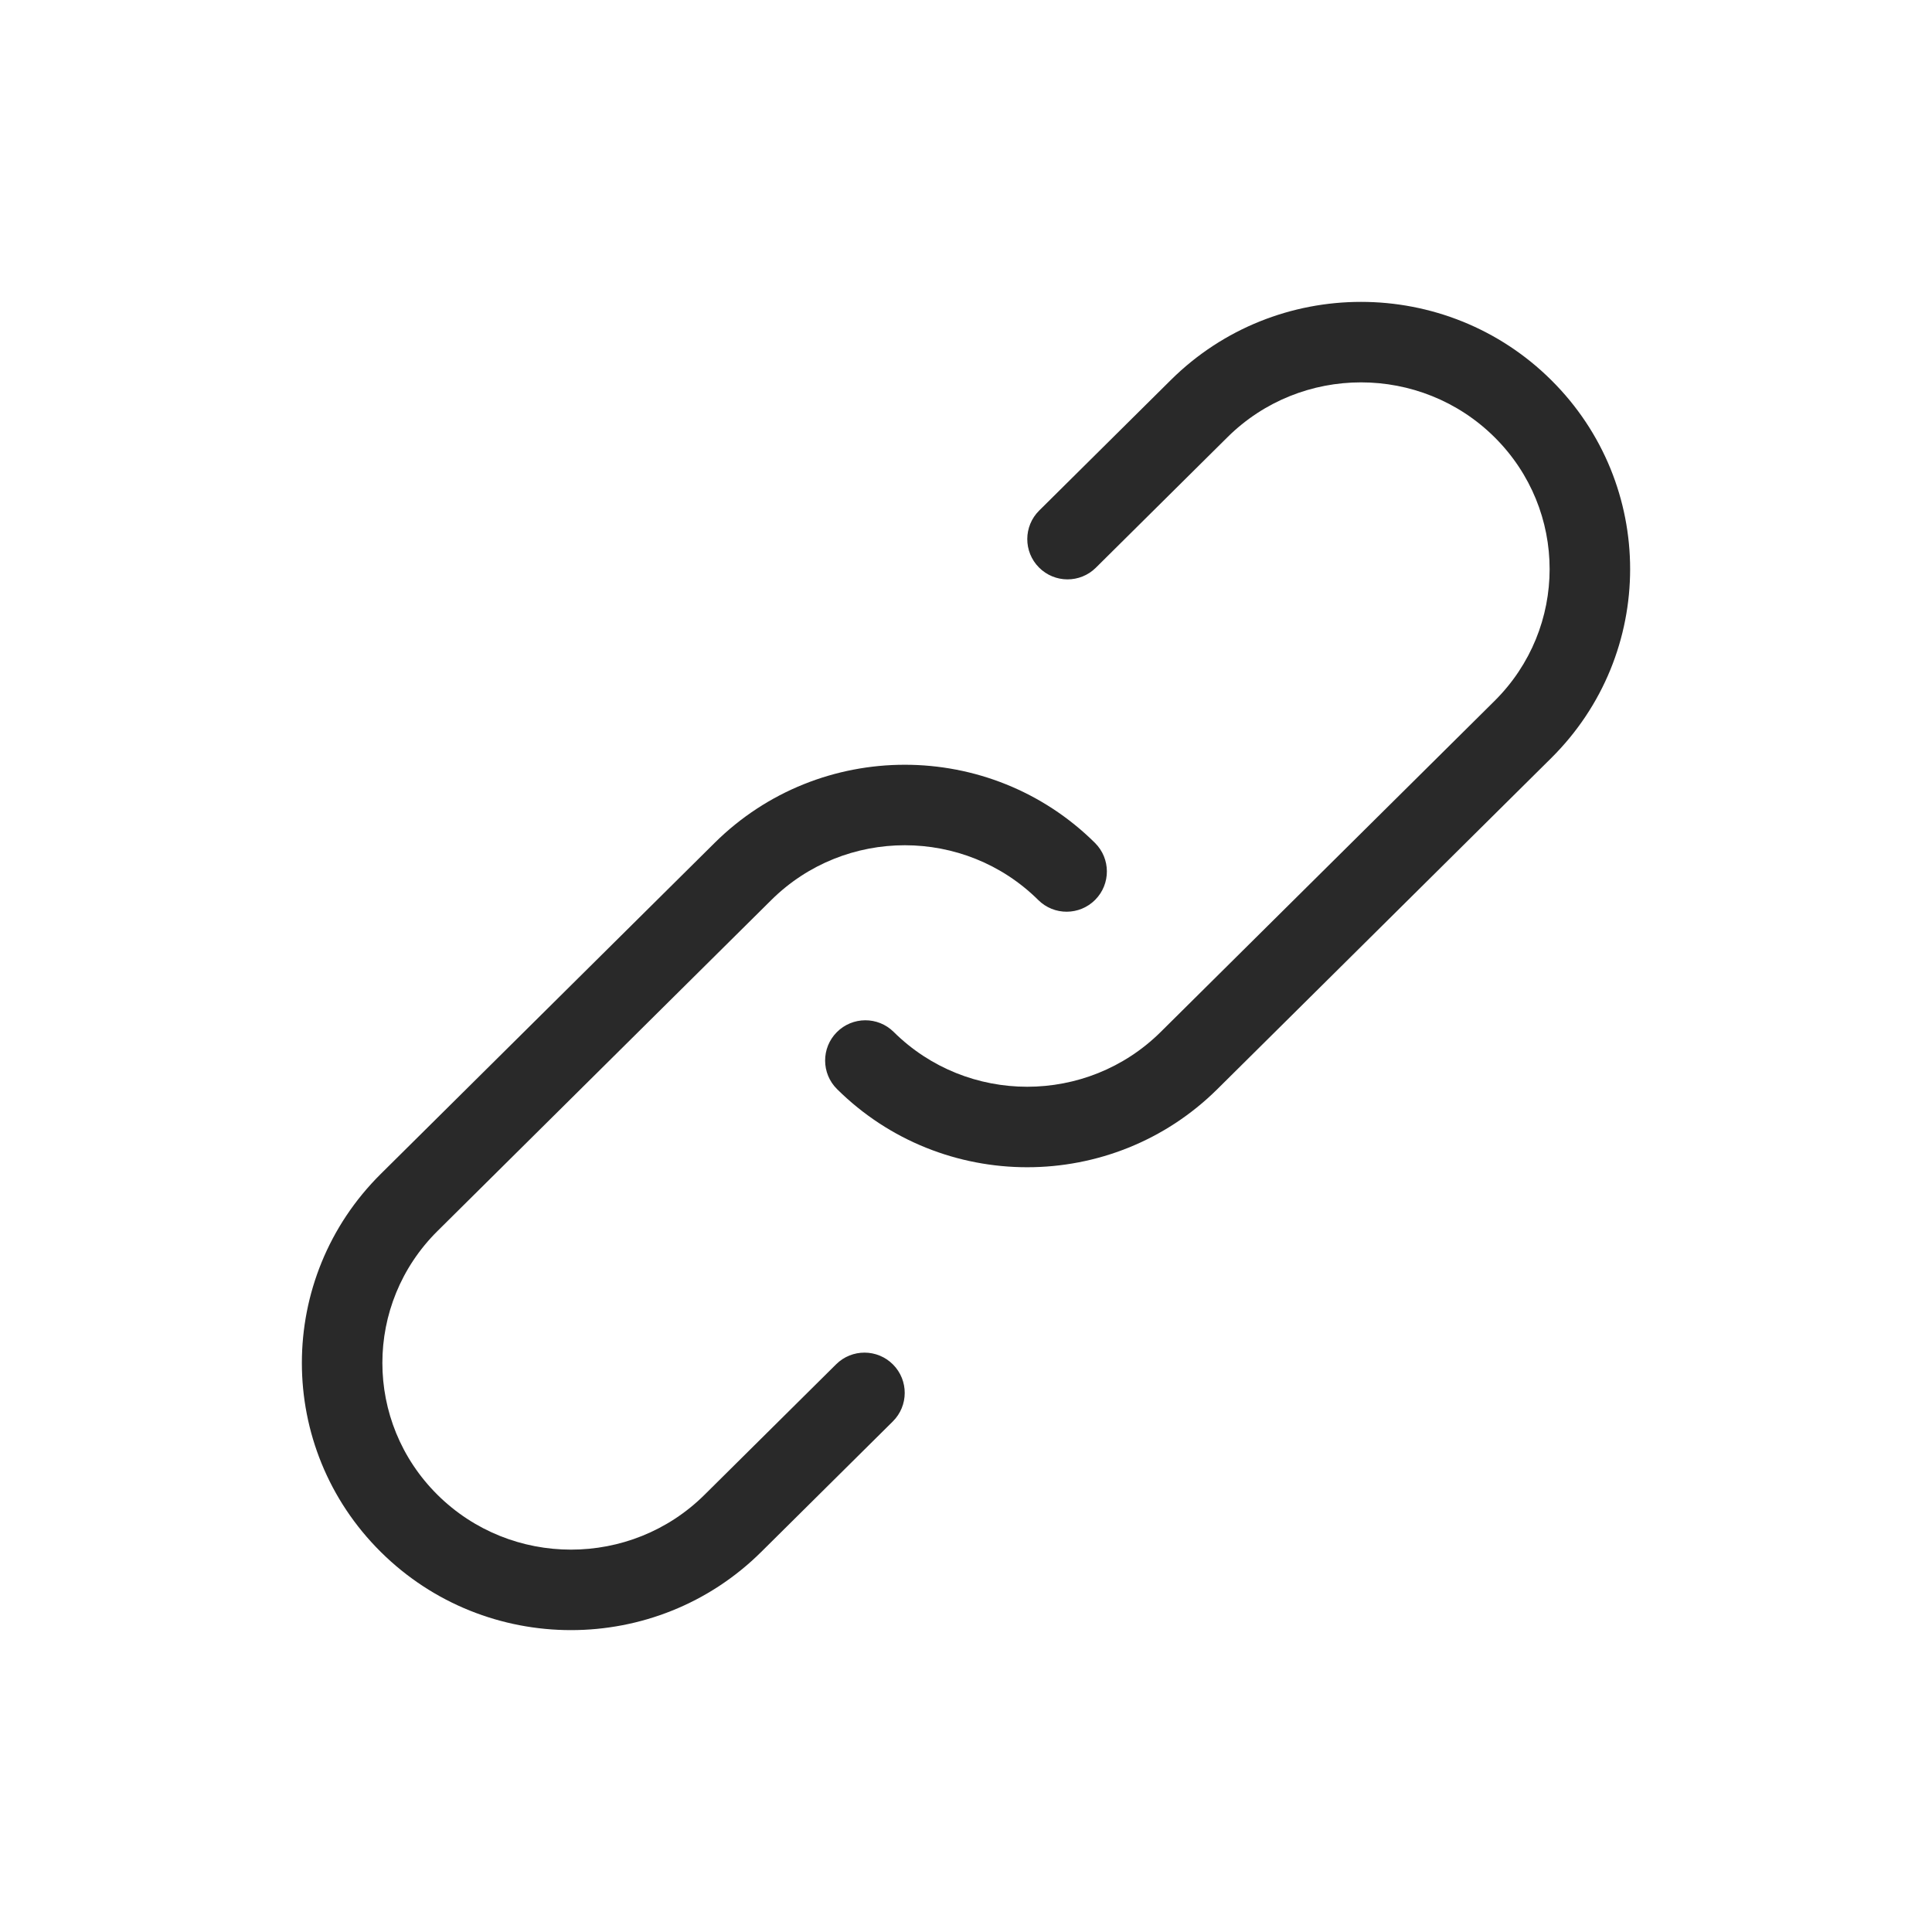 <svg width="96" height="96" viewBox="0 0 96 96" xmlns="http://www.w3.org/2000/svg">
<path fill-rule="evenodd" d="M74.261 34.831C77.913 31.209 77.913 25.345 74.261 21.723C70.599 18.092 64.656 18.092 60.994 21.723L54.453 28.209C53.669 28.987 52.403 28.981 51.625 28.197C50.847 27.413 50.852 26.146 51.637 25.369L58.178 18.883C63.399 13.706 71.856 13.706 77.077 18.883C82.308 24.069 82.308 32.485 77.077 37.671L60.491 54.117C55.27 59.294 46.813 59.294 41.592 54.117C40.807 53.34 40.802 52.073 41.58 51.289C42.358 50.505 43.624 50.499 44.408 51.277C48.07 54.908 54.013 54.908 57.675 51.277L74.261 34.831ZM54.408 41.883C55.193 42.66 55.198 43.927 54.42 44.711C53.642 45.495 52.376 45.501 51.592 44.723C47.93 41.092 41.987 41.092 38.325 44.723L21.739 61.169C18.087 64.791 18.087 70.655 21.739 74.277C25.401 77.908 31.344 77.908 35.006 74.277L41.547 67.791C42.331 67.013 43.597 67.019 44.375 67.803C45.153 68.587 45.148 69.854 44.363 70.631L37.822 77.117C32.601 82.294 24.144 82.294 18.923 77.117L20.32 75.708L18.923 77.117C13.692 71.931 13.692 63.515 18.923 58.329L35.509 41.883C40.73 36.706 49.187 36.706 54.408 41.883Z" fill="#292929"/>
</svg>
